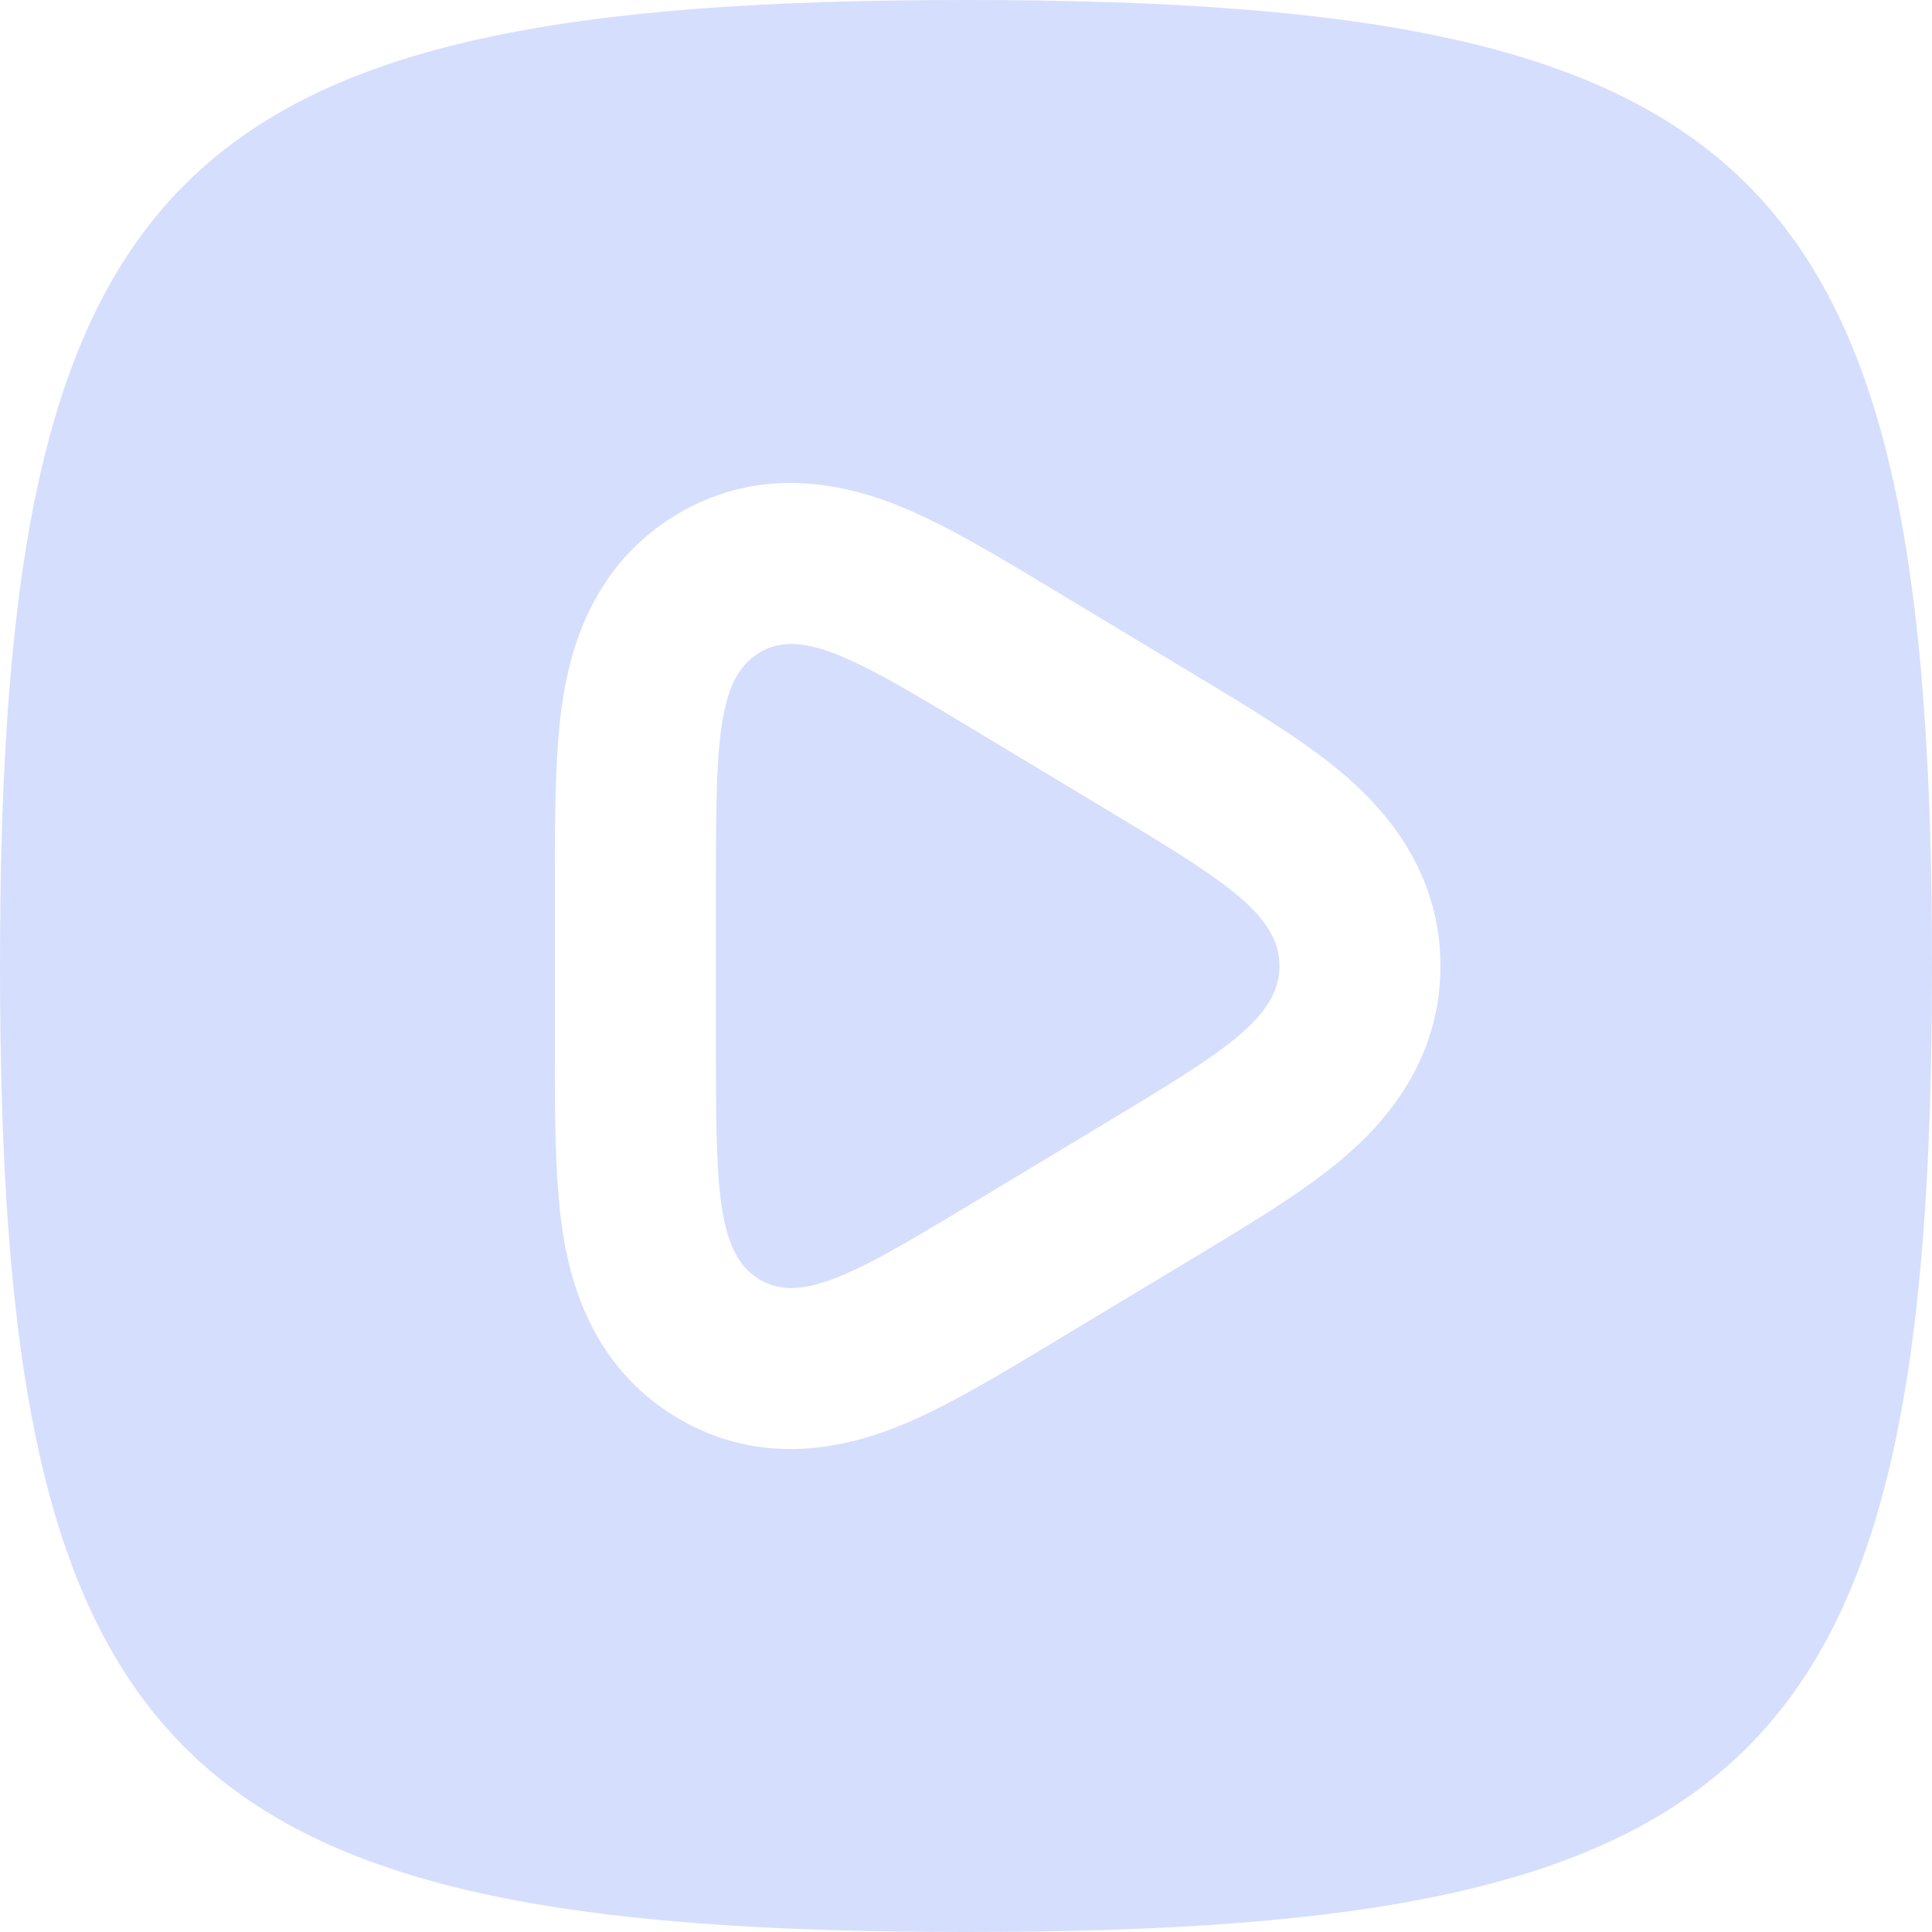 <svg width="24" height="24" viewBox="0 0 24 24" fill="none" xmlns="http://www.w3.org/2000/svg">
<g id="Play">
<g id="Subtract">
<path d="M13.74 10.054C15.176 10.919 15.894 11.351 15.894 12C15.894 12.649 15.176 13.081 13.74 13.946L12.124 14.919C10.688 15.784 9.97 16.217 9.432 15.892C8.894 15.568 8.894 14.703 8.894 12.973V11.027C8.894 9.297 8.894 8.432 9.432 8.108C9.97 7.783 10.688 8.216 12.124 9.081L13.74 10.054Z" fill="#D5DEFD"/>
<path fill-rule="evenodd" clip-rule="evenodd" d="M12 24C2.118 24 0 21.882 0 12C0 2.118 2.118 0 12 0C21.882 0 24 2.118 24 12C24 21.882 21.882 24 12 24ZM14.872 15.599C15.501 15.22 16.154 14.828 16.631 14.432C17.16 13.994 17.894 13.214 17.894 12C17.894 10.786 17.16 10.006 16.631 9.568C16.154 9.172 15.501 8.78 14.872 8.401L13.054 7.306C12.427 6.928 11.774 6.534 11.204 6.299C10.584 6.044 9.494 5.735 8.4 6.395C7.338 7.035 7.073 8.111 6.981 8.758C6.893 9.375 6.893 10.148 6.894 10.911V13.089C6.893 13.852 6.893 14.625 6.981 15.242C7.073 15.889 7.338 16.965 8.4 17.605C9.494 18.265 10.584 17.956 11.204 17.701C11.774 17.466 12.427 17.072 13.054 16.694L14.872 15.599Z" fill="#D5DEFD"/>
</g>
</g>
</svg>
